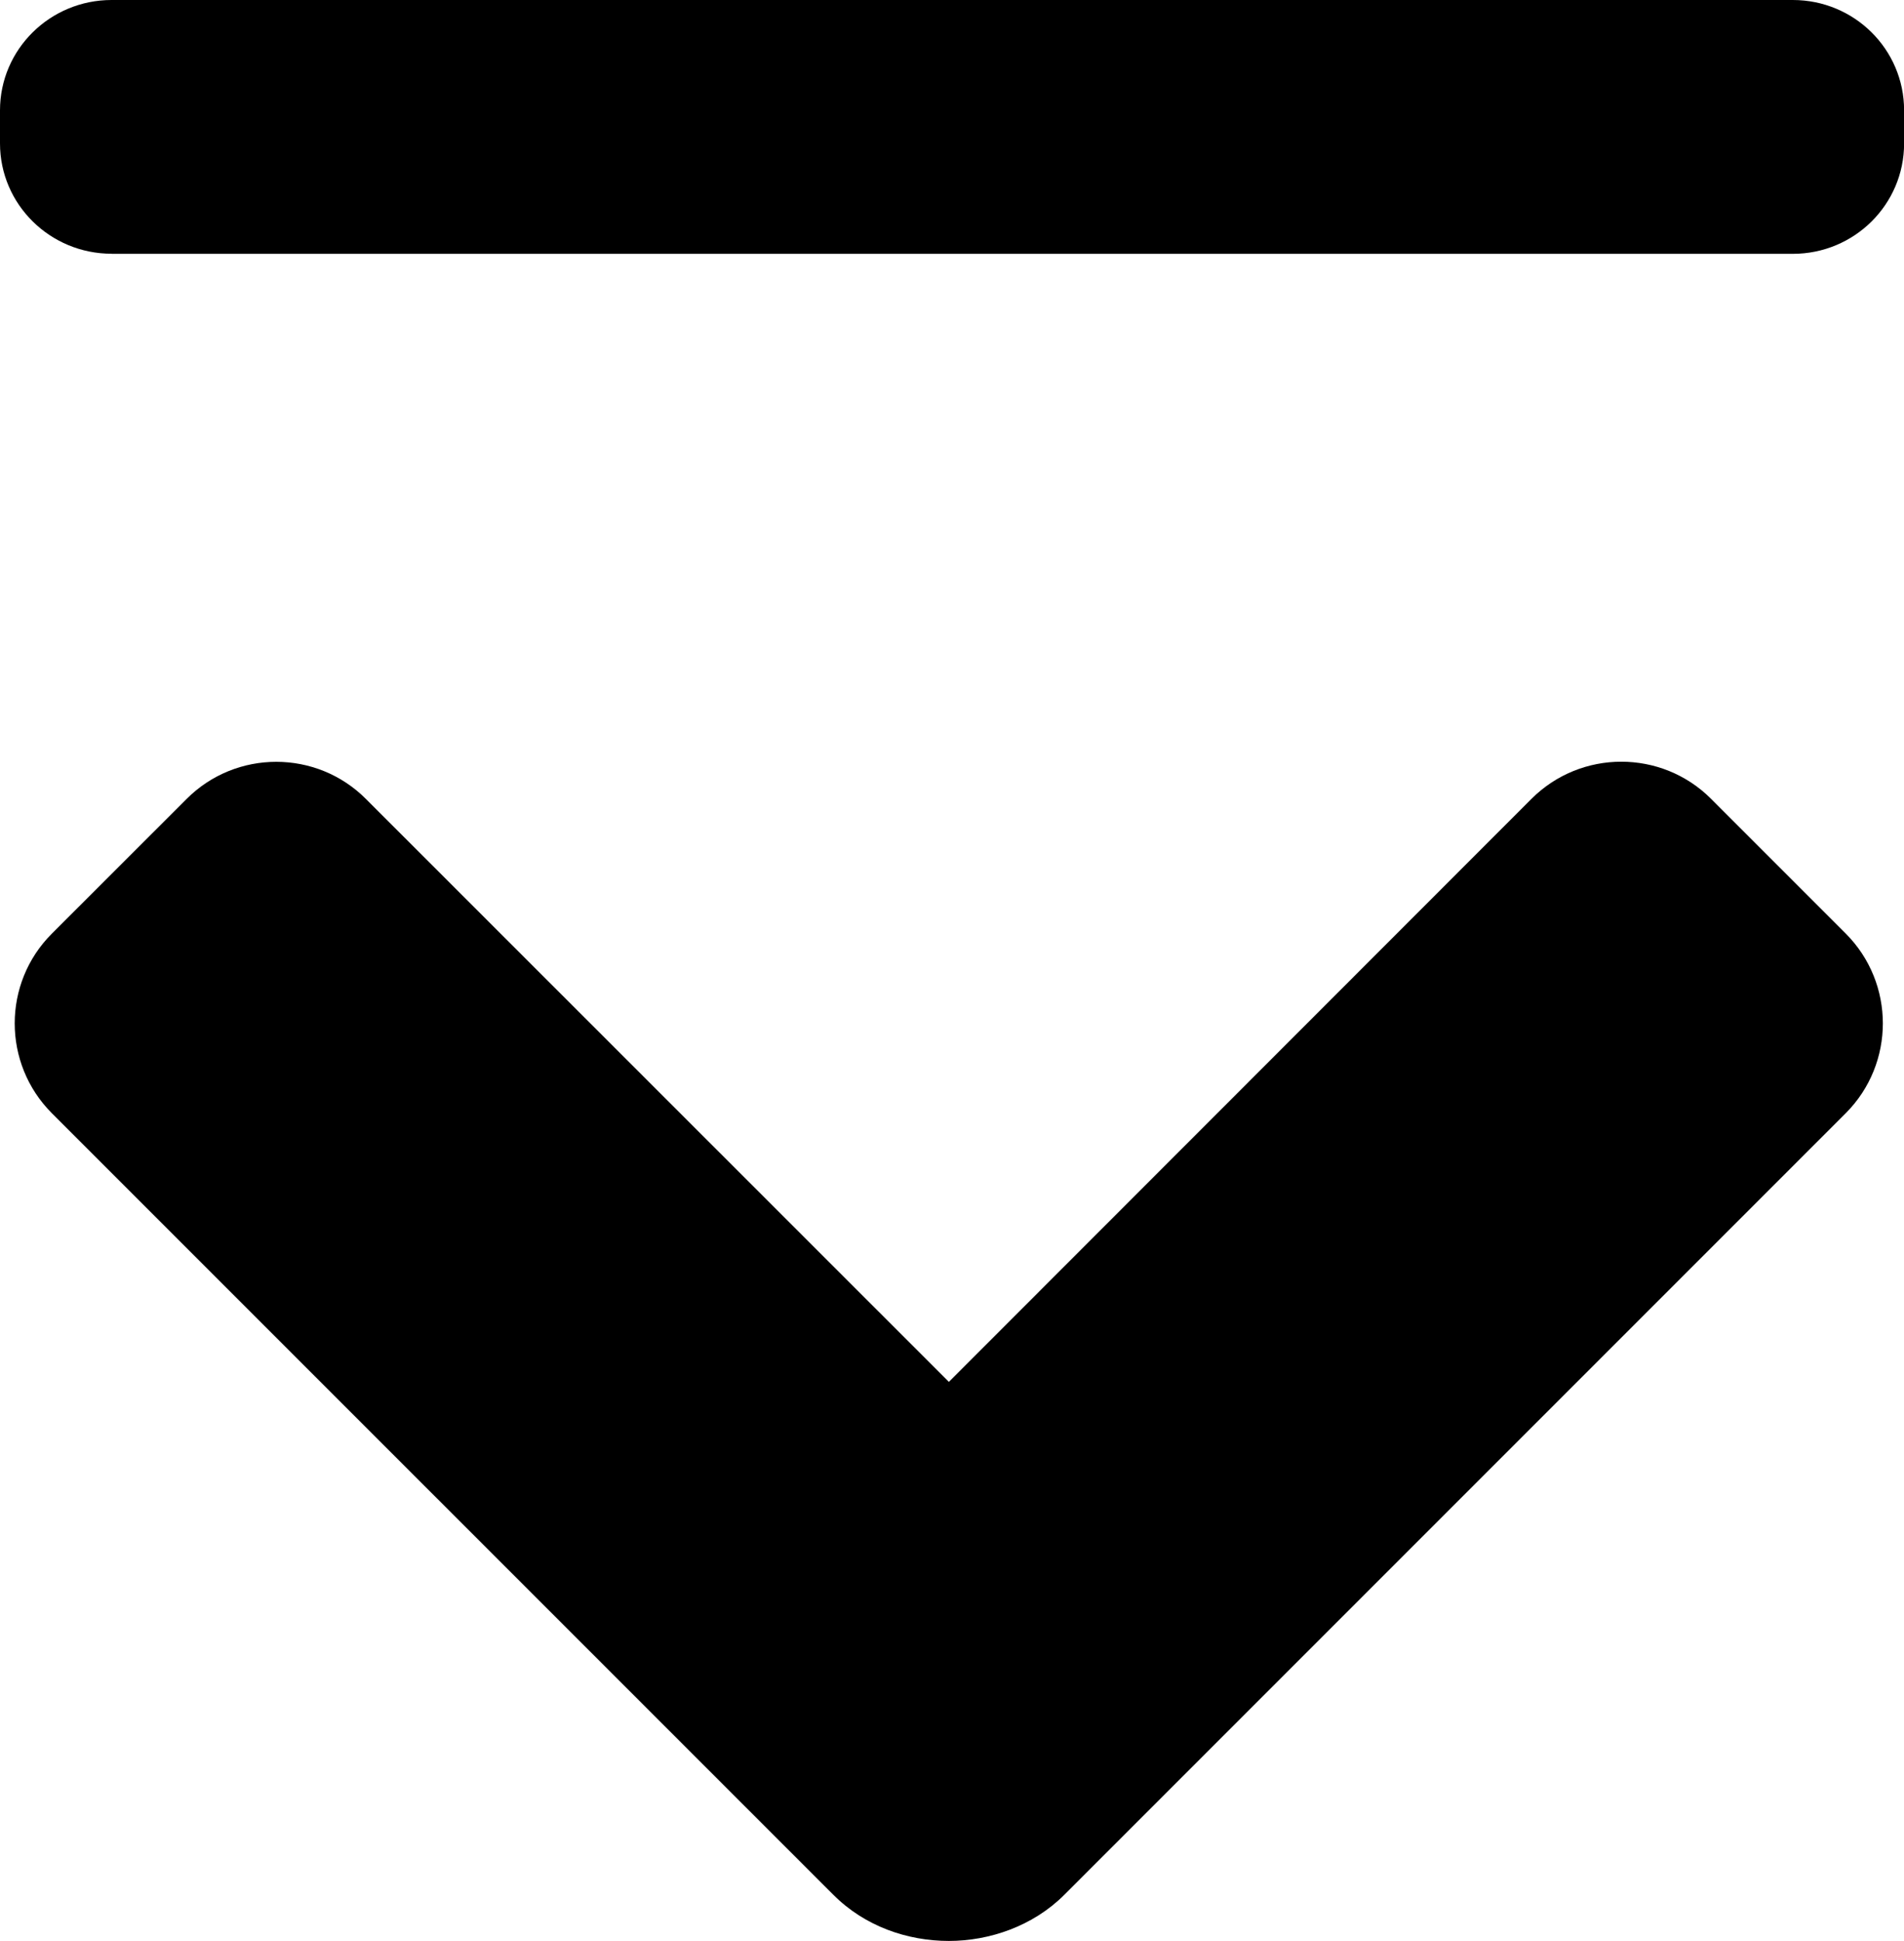<?xml version="1.0" encoding="utf-8"?>
<!-- Generator: Adobe Illustrator 15.0.0, SVG Export Plug-In . SVG Version: 6.00 Build 0)  -->
<!DOCTYPE svg PUBLIC "-//W3C//DTD SVG 1.1//EN" "http://www.w3.org/Graphics/SVG/1.1/DTD/svg11.dtd">
<svg version="1.1" id="Layer_1" xmlns="http://www.w3.org/2000/svg" xmlns:xlink="http://www.w3.org/1999/xlink" x="0px" y="0px"
	 width="20.19px" height="20.577px" viewBox="2.904 0 20.19 20.577" enable-background="new 2.904 0 20.19 20.577"
	 xml:space="preserve">
<path d="M4.087,2.69c-0.651,0-1.183-0.522-1.183-1.17V1.17C2.904,0.522,3.436,0,4.087,0h17.828c0.651,0,1.18,0.522,1.18,1.17v0.351
	c0,0.647-0.528,1.17-1.18,1.17H4.087z"/>
<path d="M12.966,20.577c0.431,0,0.892-0.157,1.224-0.489l8.286-8.286c0.525-0.526,0.525-1.379,0-1.905l-1.428-1.428
	c-0.524-0.525-1.379-0.525-1.904,0l-6.178,6.181L6.785,8.471c-0.524-0.526-1.379-0.526-1.903,0L3.453,9.899
	c-0.524,0.524-0.524,1.376,0,1.902l8.287,8.286C12.074,20.422,12.525,20.577,12.966,20.577"/>
</svg>
